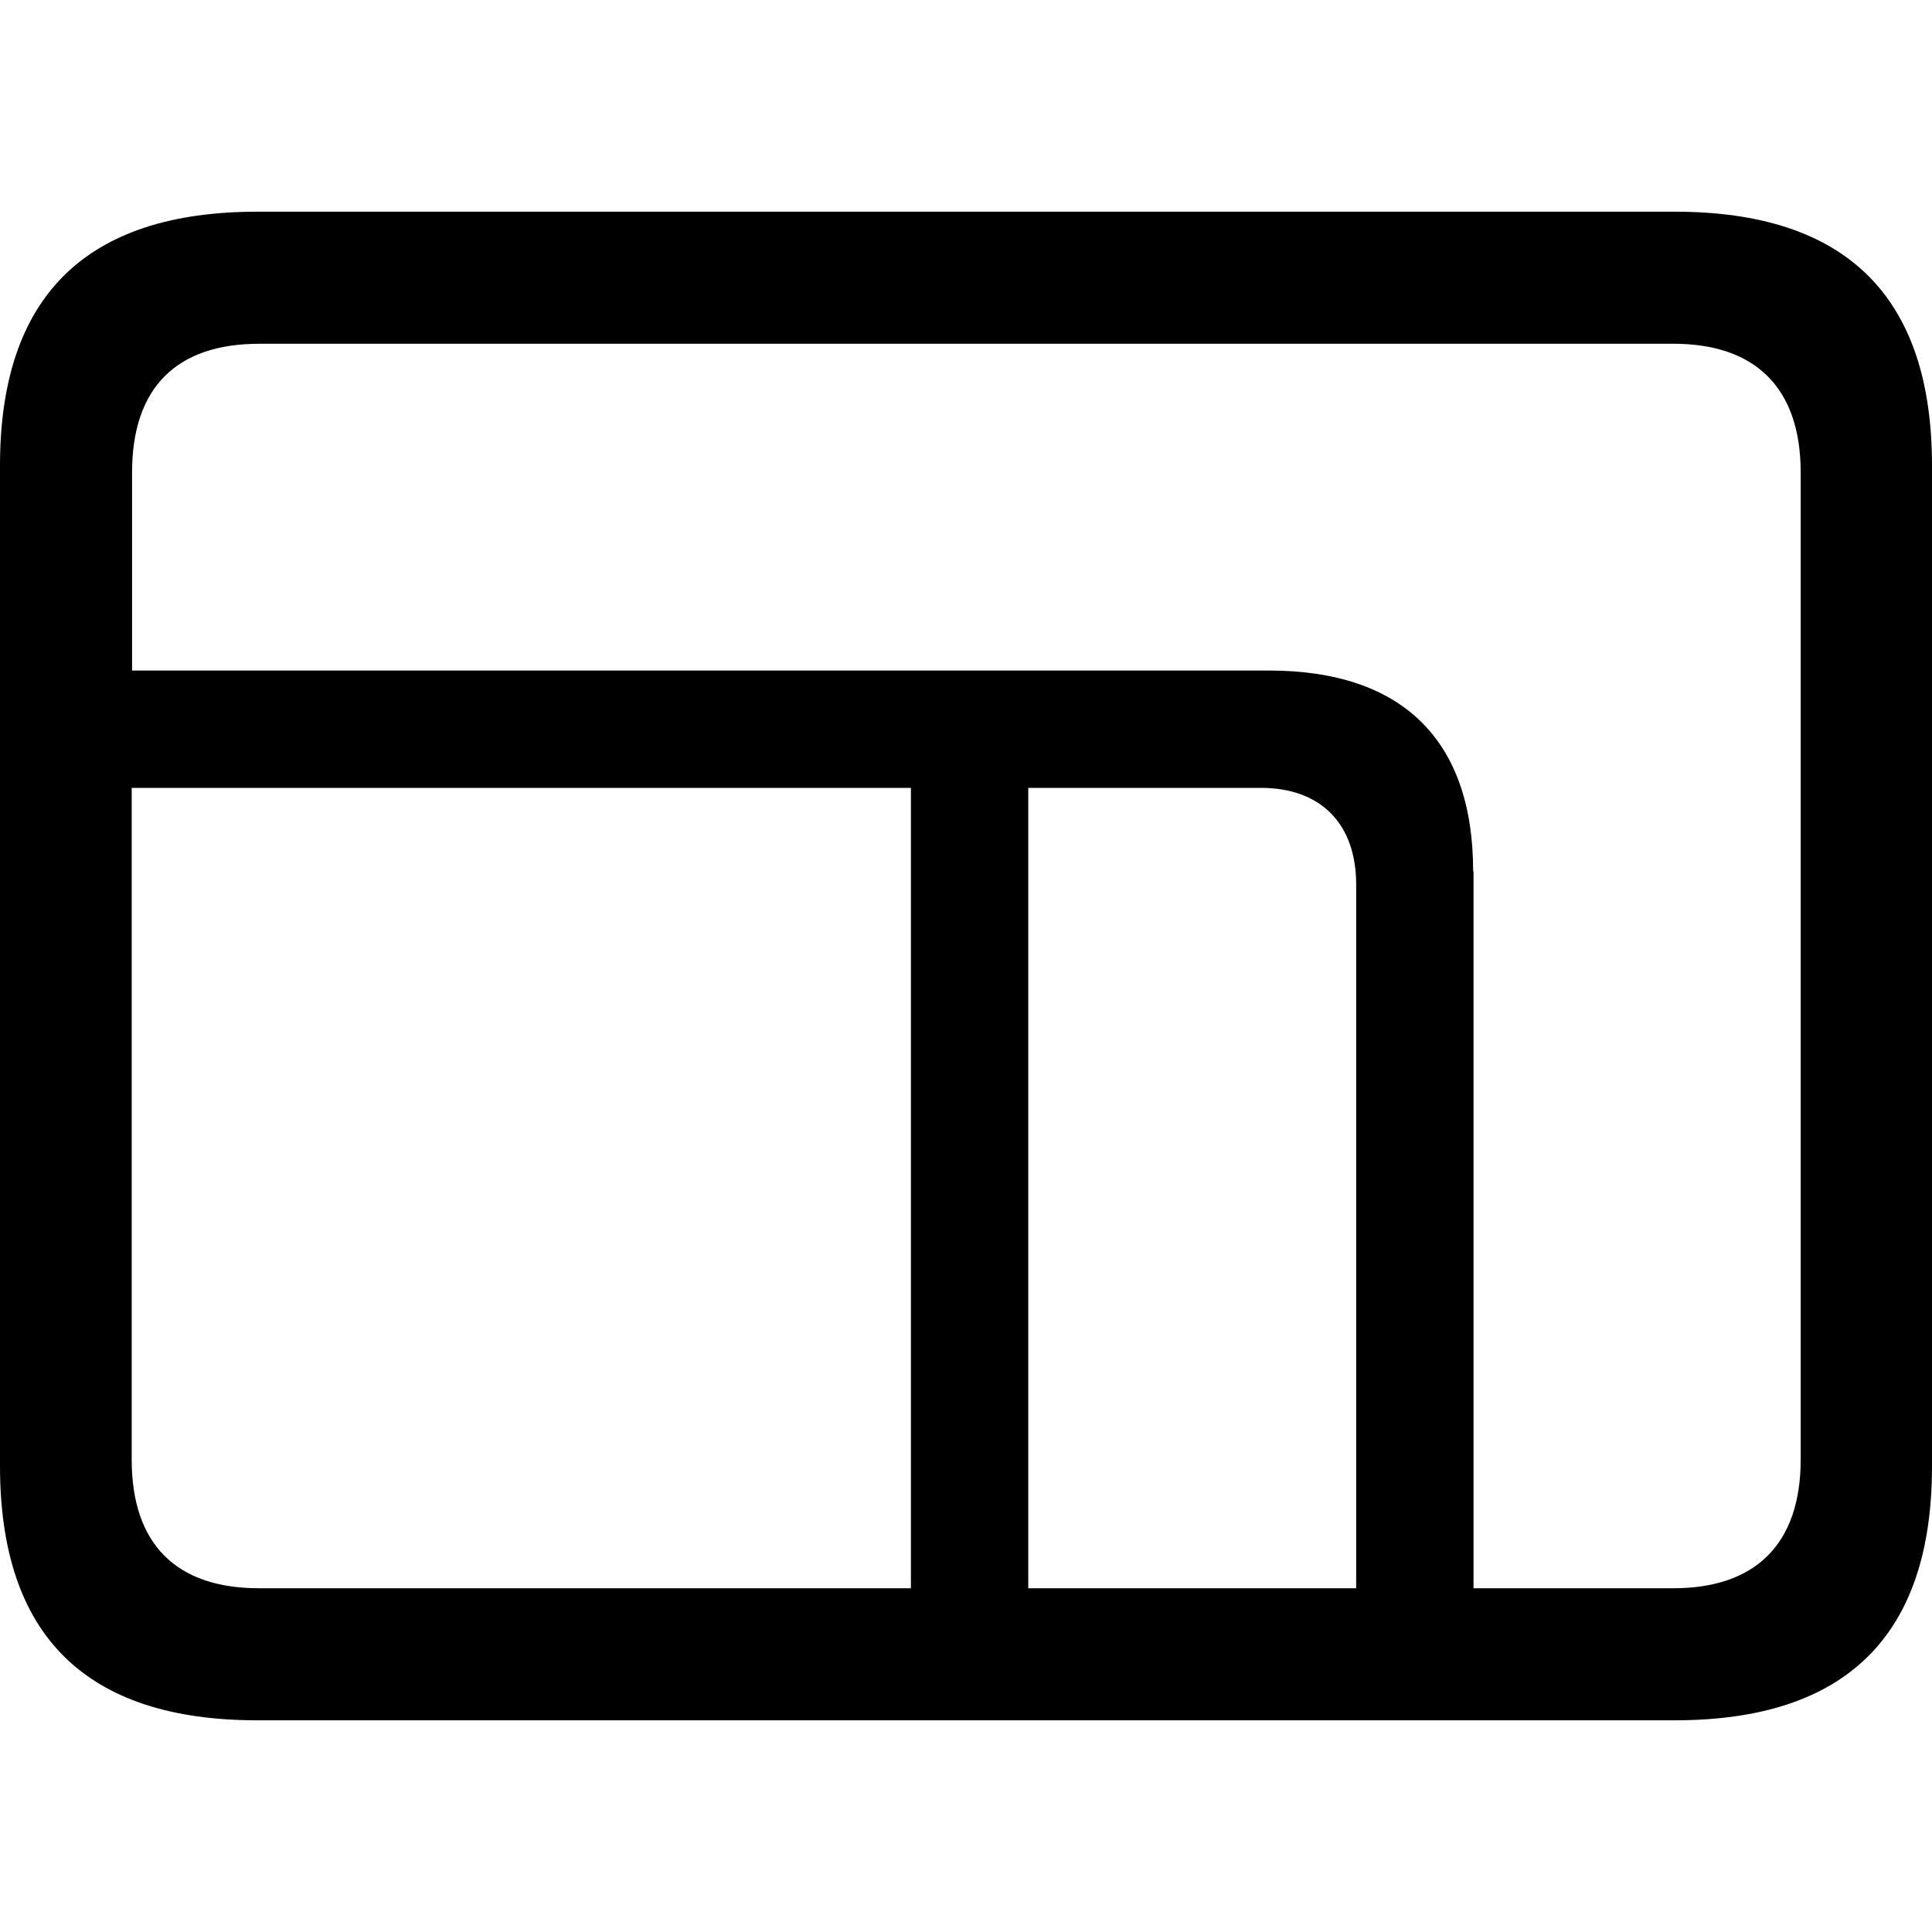 <?xml version="1.0" ?><!-- Generator: Adobe Illustrator 25.0.0, SVG Export Plug-In . SVG Version: 6.00 Build 0)  --><svg xmlns="http://www.w3.org/2000/svg" xmlns:xlink="http://www.w3.org/1999/xlink" version="1.1" id="Layer_1" x="0px" y="0px" viewBox="0 0 512 512" style="enable-background:new 0 0 512 512;" xml:space="preserve">
<path d="M68.2,455.9h375.6c45.6,0,68.2-22.6,68.2-67.3V123.4c0-44.7-22.6-67.3-68.2-67.3H68.2C22.8,56.1,0,78.5,0,123.4v265.1  C0,433.5,22.8,455.9,68.2,455.9z M390.4,230.9c0-34.7-18.7-53.2-54.1-53.2H35v-52.5c0-22.6,11.9-34.1,33.7-34.1h374.8  c21.5,0,33.7,11.5,33.7,34.1v261.6c0,22.6-12.2,34.1-33.7,34.1h-53V230.9z M68.6,420.9c-21.7,0-33.7-11.5-33.7-34.1v-178h206.5  v212.1H68.6z M334.2,208.8c15.9,0,25.2,9.6,25.2,25.6v186.5h-86.9V208.8H334.2z"/>
</svg>